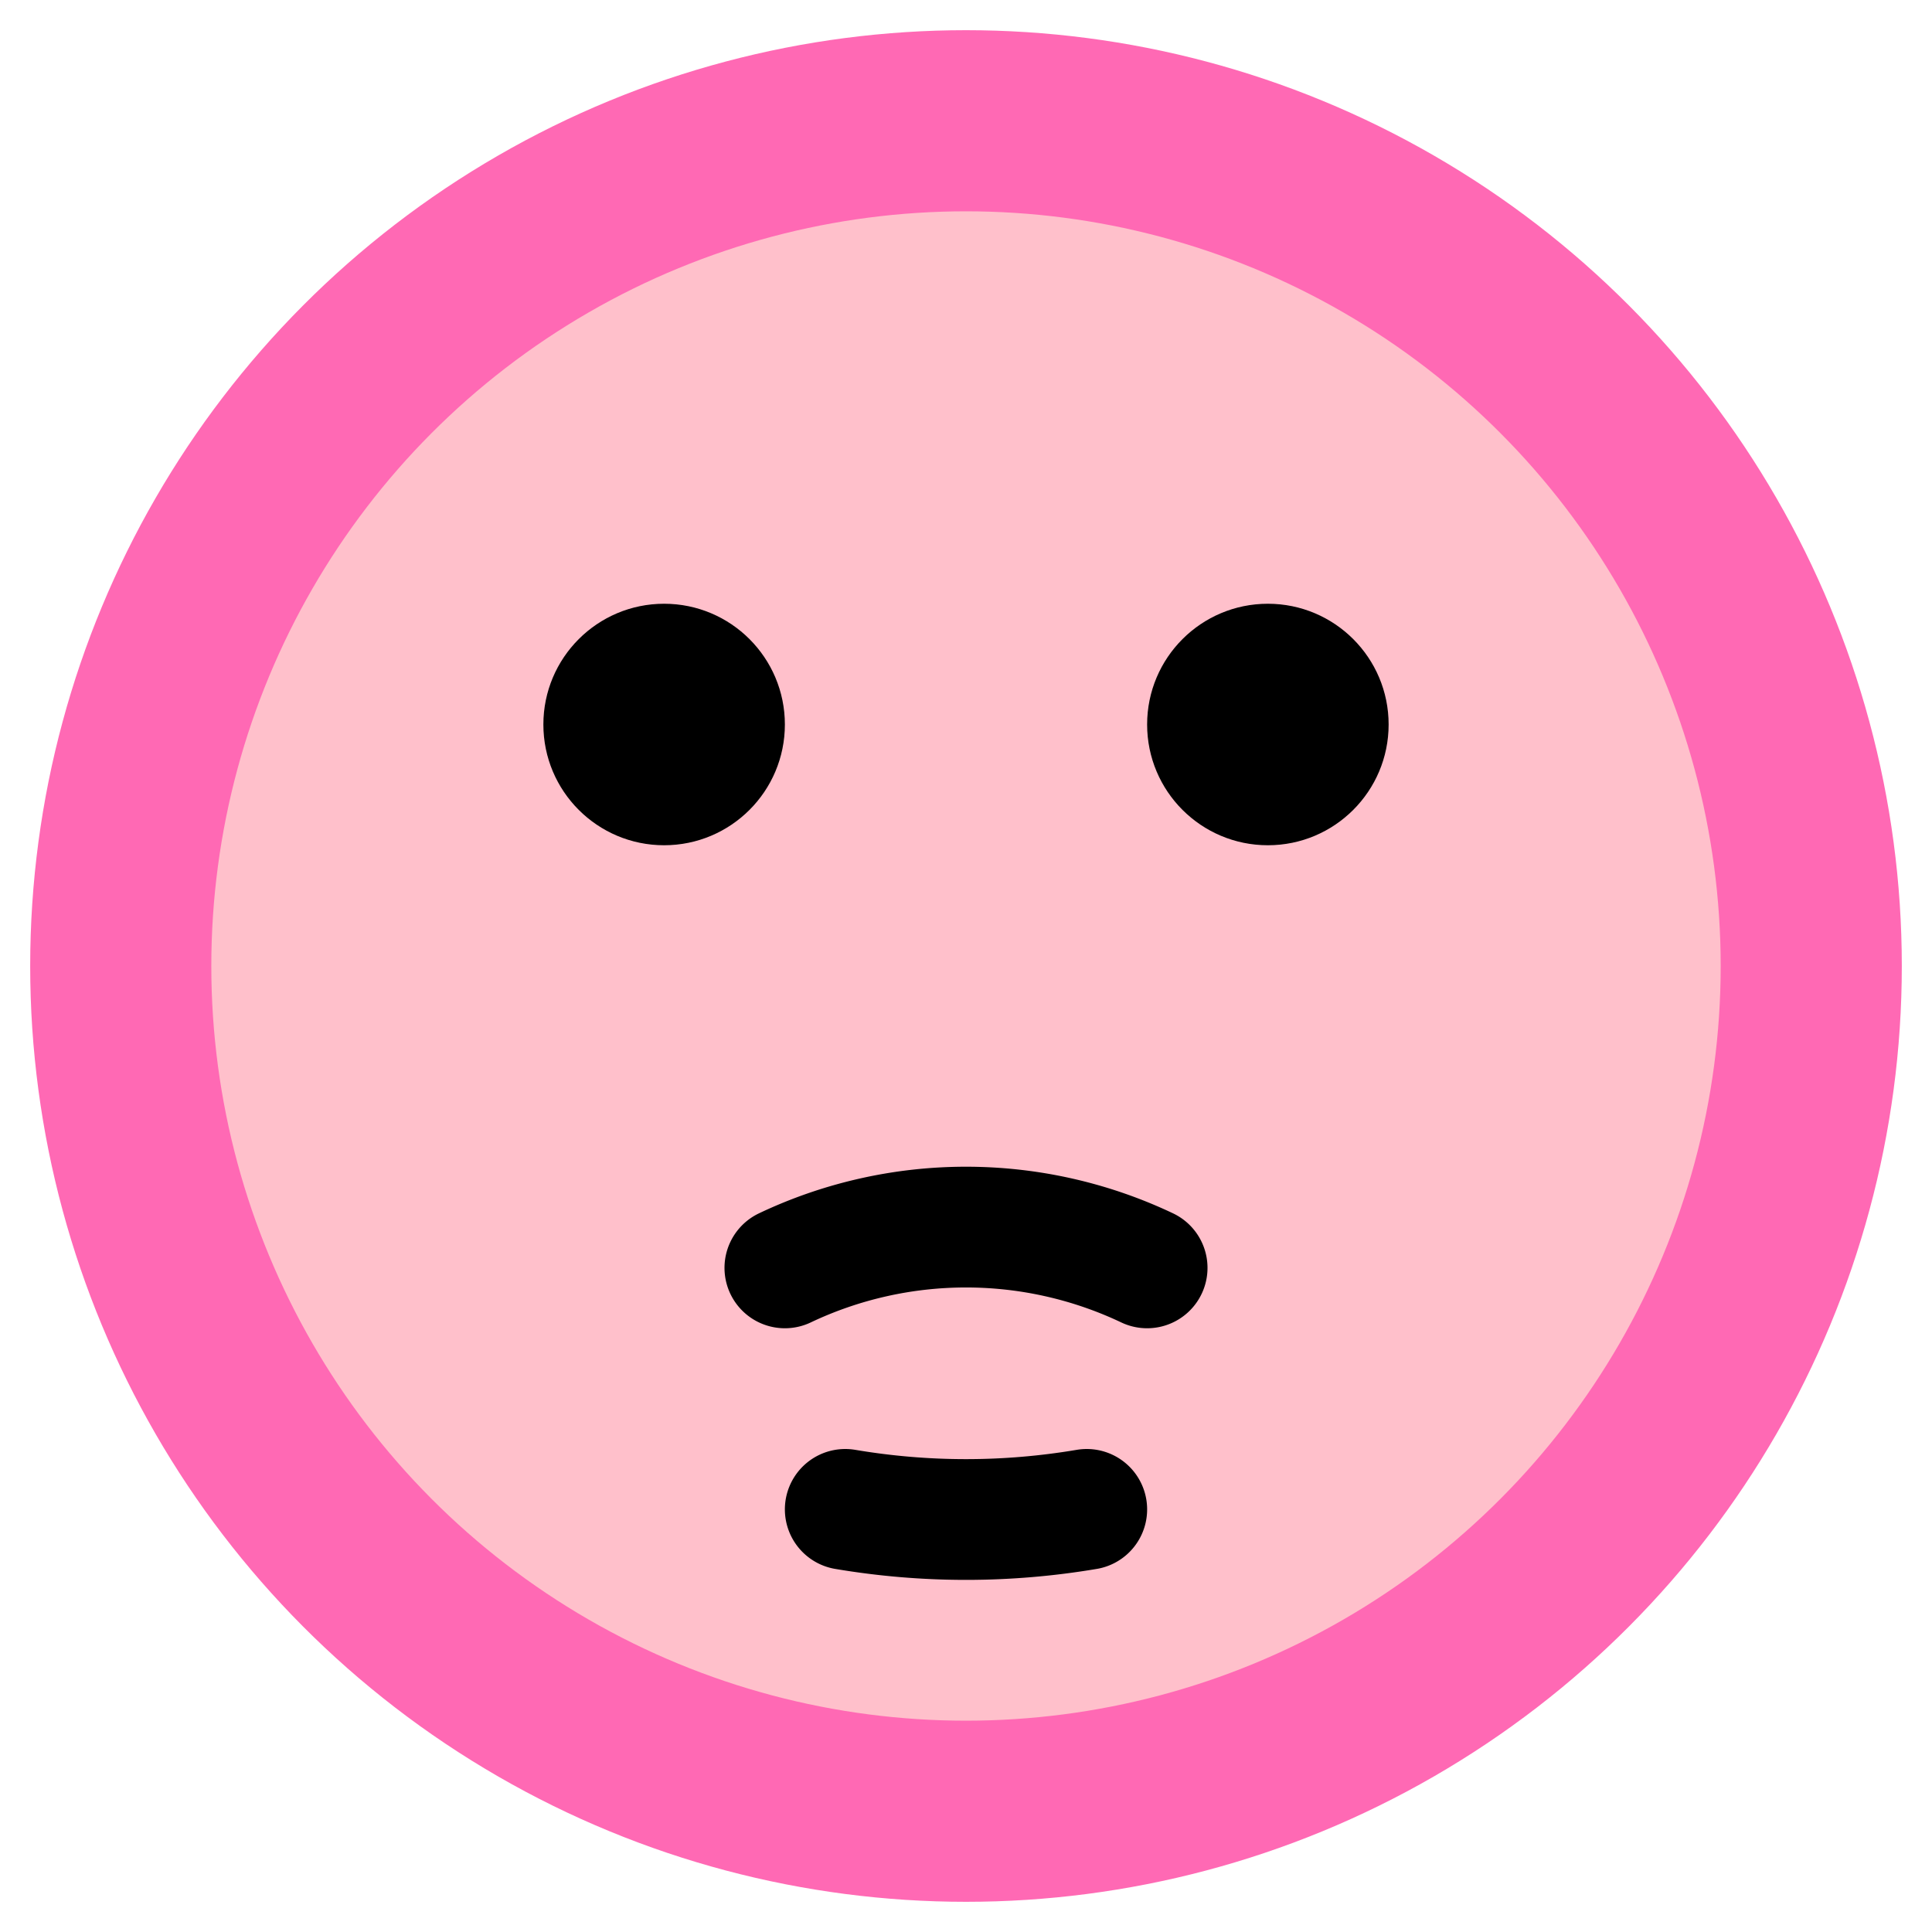 <svg xmlns="http://www.w3.org/2000/svg" width="16" height="16" viewBox="0 0 16 16">
  <circle cx="8" cy="8" r="7" fill="#FFC0CB" stroke="#FF69B4" stroke-width="1.5"/>
  <circle cx="5.5" cy="6" r="1" fill="#000"/>
  <circle cx="10.5" cy="6" r="1" fill="#000"/>
  <path d="M6.5 10.5a3.5 3.5 0 0 1 3 0" fill="none" stroke="#000" stroke-linecap="round"/>
  <path d="M7 12.5a6 6 0 0 0 2 0" fill="none" stroke="#000" stroke-linecap="round"/>
</svg>
